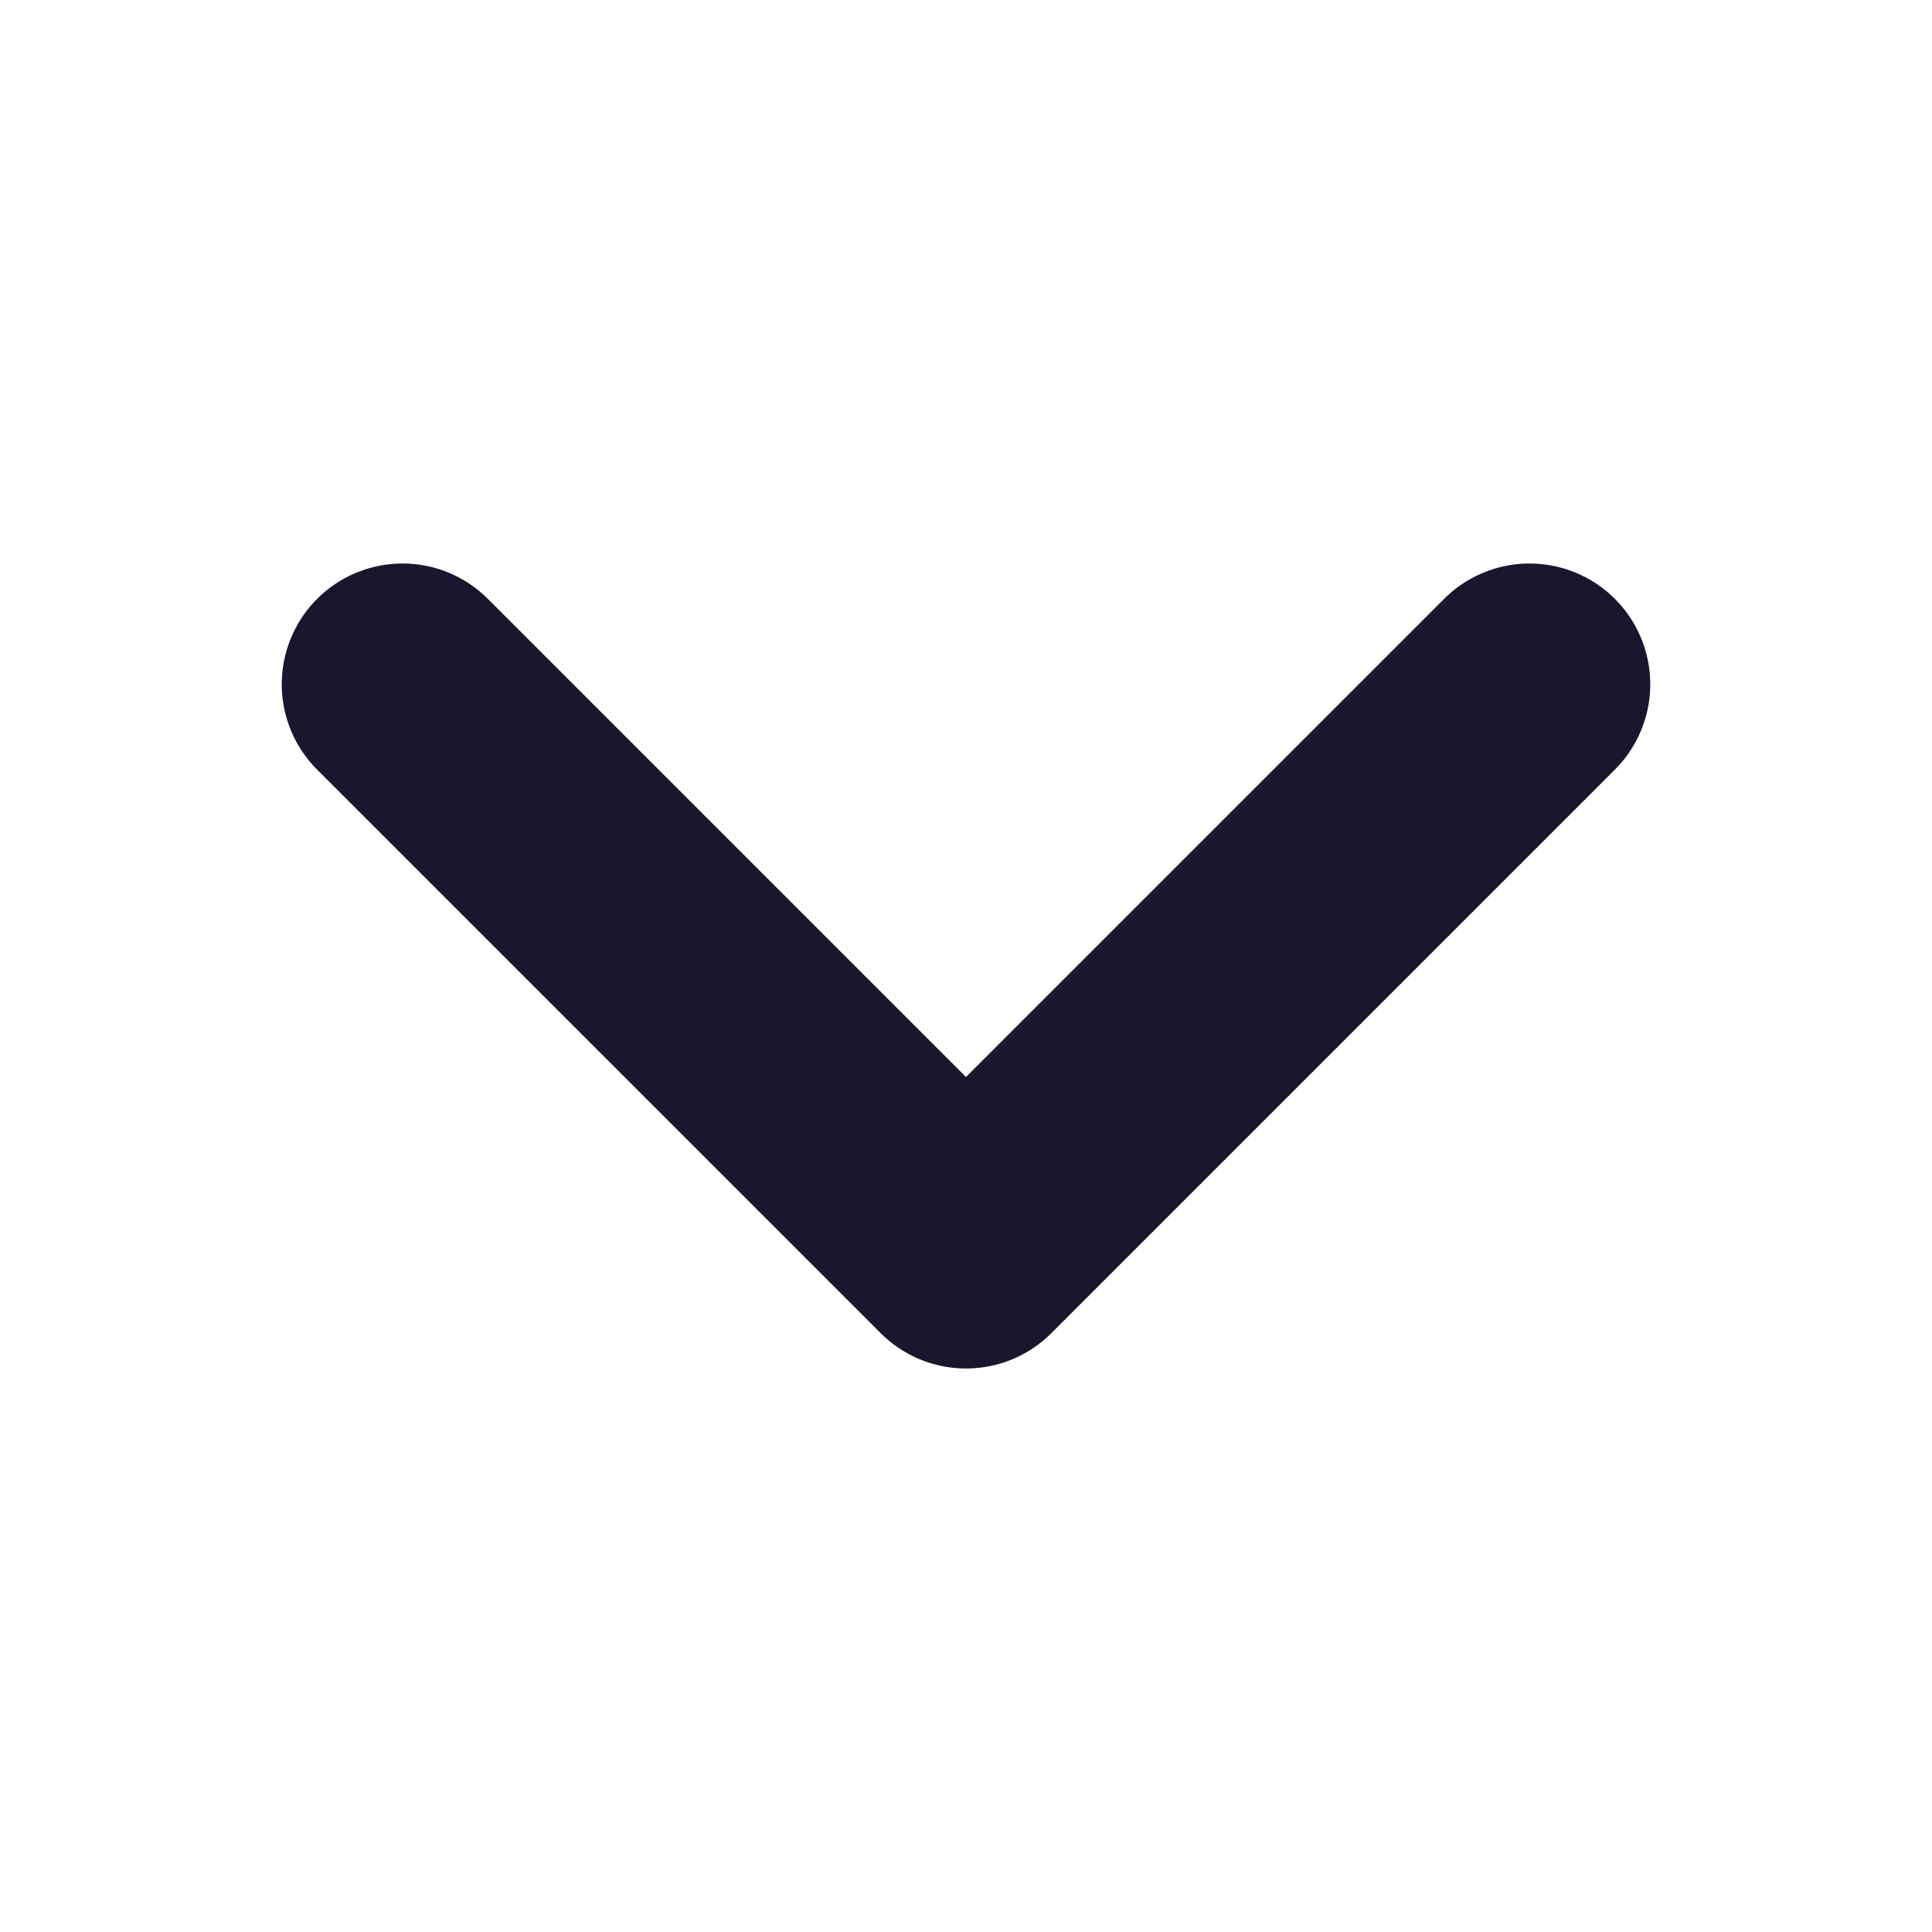 <svg width="12" height="12" viewBox="0 0 12 12" fill="none" xmlns="http://www.w3.org/2000/svg">
  <path d="M9.5 4.25L6 7.75L2.5 4.25" stroke="#1A162E" stroke-width="1.5" stroke-linecap="round" stroke-linejoin="round"/>
</svg>